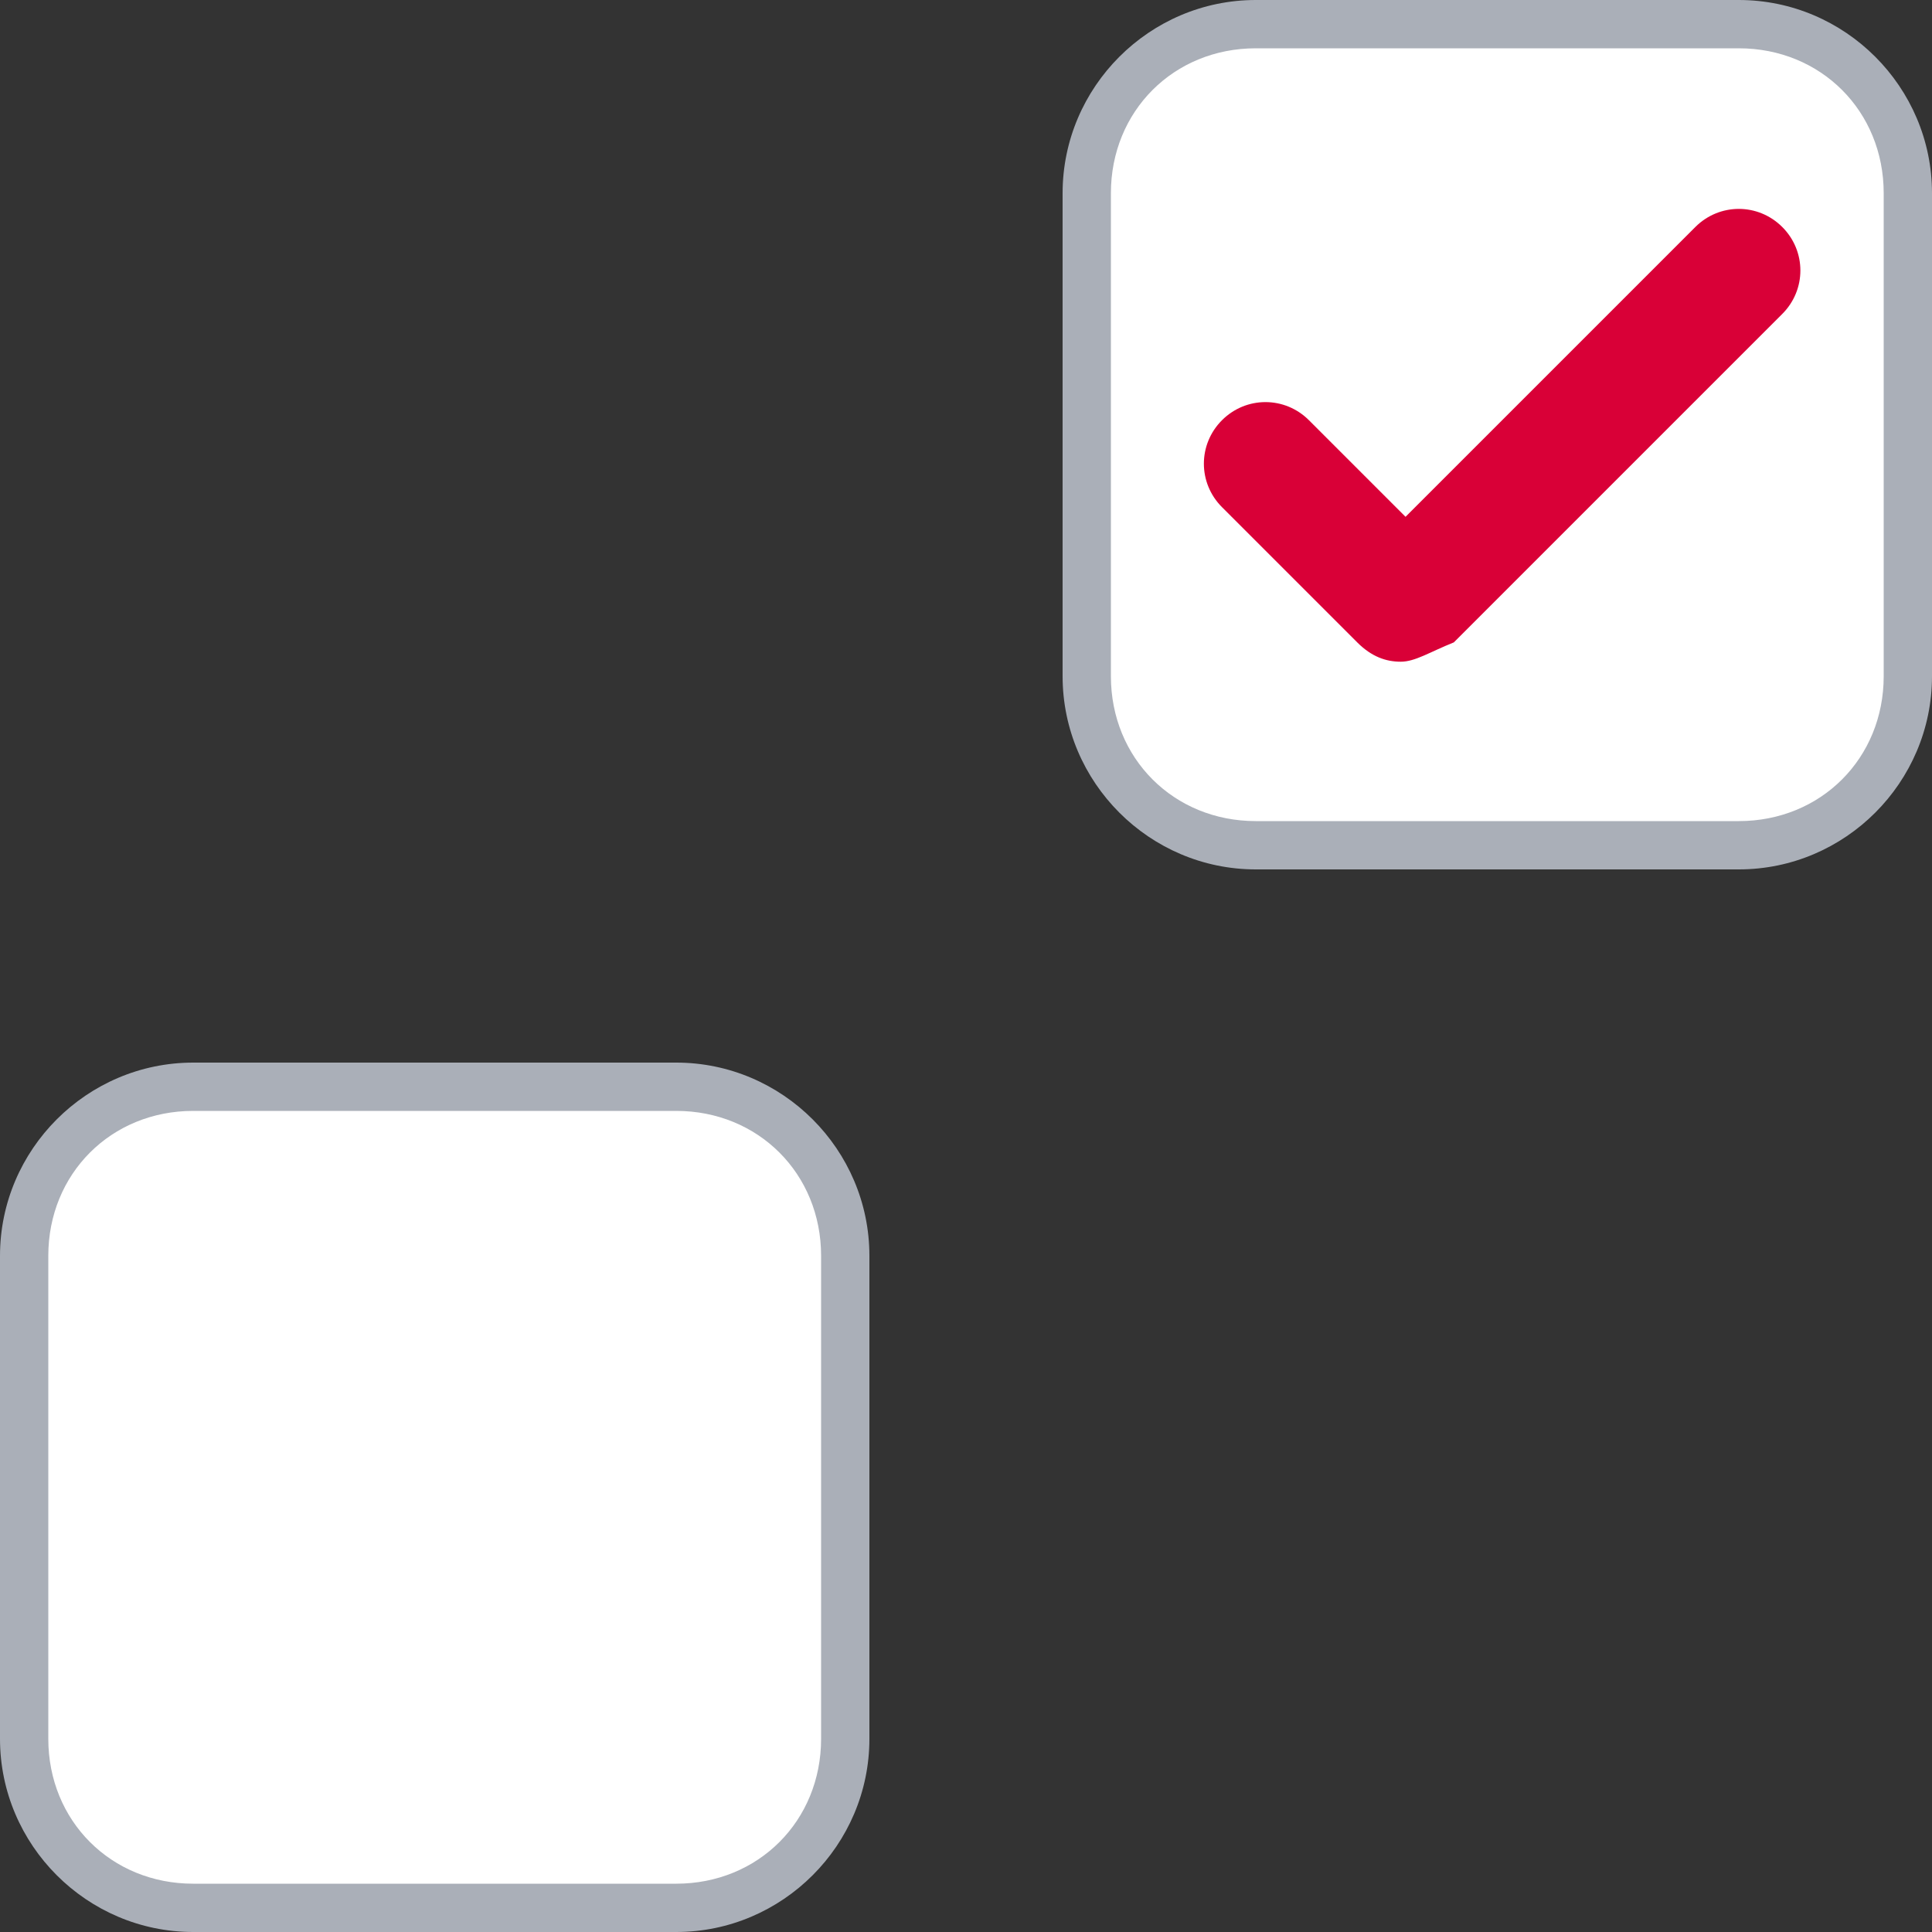 <?xml version="1.0" encoding="utf-8"?>
<!-- Generator: Adobe Illustrator 19.1.0, SVG Export Plug-In . SVG Version: 6.00 Build 0)  -->
<!DOCTYPE svg PUBLIC "-//W3C//DTD SVG 1.1//EN" "http://www.w3.org/Graphics/SVG/1.1/DTD/svg11.dtd">
<svg version="1.1" id="Layer_1" xmlns="http://www.w3.org/2000/svg" xmlns:xlink="http://www.w3.org/1999/xlink" x="0px" y="0px"
	 viewBox="0 0 40 40" style="enable-background:new 0 0 40 40;" xml:space="preserve">
<rect x="0" y="0" width="40" height="40" fill="#333333" stroke="none"/>
<style type="text/css">
	.st0{fill:#FFFFFF;}
	.st1{fill:#AAAFB8;}
	.st2{fill:#D90037;}
	.st3{fill:#A4B2BB;}
	.st4{fill:#8997A0;}
</style>
<g>
	<g>
		<path class="st0" d="M4,39.5c-1.9,0-3.5-1.6-3.5-3.5V26c0-1.9,1.6-3.5,3.5-3.5h10c1.9,0,3.5,1.6,3.5,3.5v10c0,1.9-1.6,3.5-3.5,3.5
			H4z"/>
		<path class="st1" d="M14,23c1.7,0,3,1.3,3,3v10c0,1.7-1.3,3-3,3H4c-1.7,0-3-1.3-3-3V26c0-1.7,1.3-3,3-3H14 M14,22H4
			c-2.2,0-4,1.8-4,4v10c0,2.2,1.8,4,4,4h10c2.2,0,4-1.8,4-4V26C18,23.8,16.2,22,14,22L14,22z"/>
	</g>
	<g>
		<g>
			<path class="st0" d="M26,17.5c-1.9,0-3.5-1.6-3.5-3.5V4c0-1.9,1.6-3.5,3.5-3.5h10c1.9,0,3.5,1.6,3.5,3.5v10
				c0,1.9-1.6,3.5-3.5,3.5H26z"/>
			<path class="st1" d="M36,1c1.7,0,3,1.3,3,3v10c0,1.7-1.3,3-3,3H26c-1.7,0-3-1.3-3-3V4c0-1.7,1.3-3,3-3H36 M36,0H26
				c-2.2,0-4,1.8-4,4v10c0,2.2,1.8,4,4,4h10c2.2,0,4-1.8,4-4V4C40,1.8,38.2,0,36,0L36,0z"/>
		</g>
		<path class="st2" d="M29,13.7c-0.3,0-0.6-0.1-0.9-0.4l-2.8-2.8c-0.5-0.5-0.5-1.3,0-1.8c0.5-0.5,1.3-0.5,1.8,0l2,2l6-6
			c0.5-0.5,1.3-0.5,1.8,0c0.5,0.5,0.5,1.3,0,1.8l-6.8,6.8C29.6,13.5,29.3,13.7,29,13.7z"/>
	</g>
</g>
</svg>
